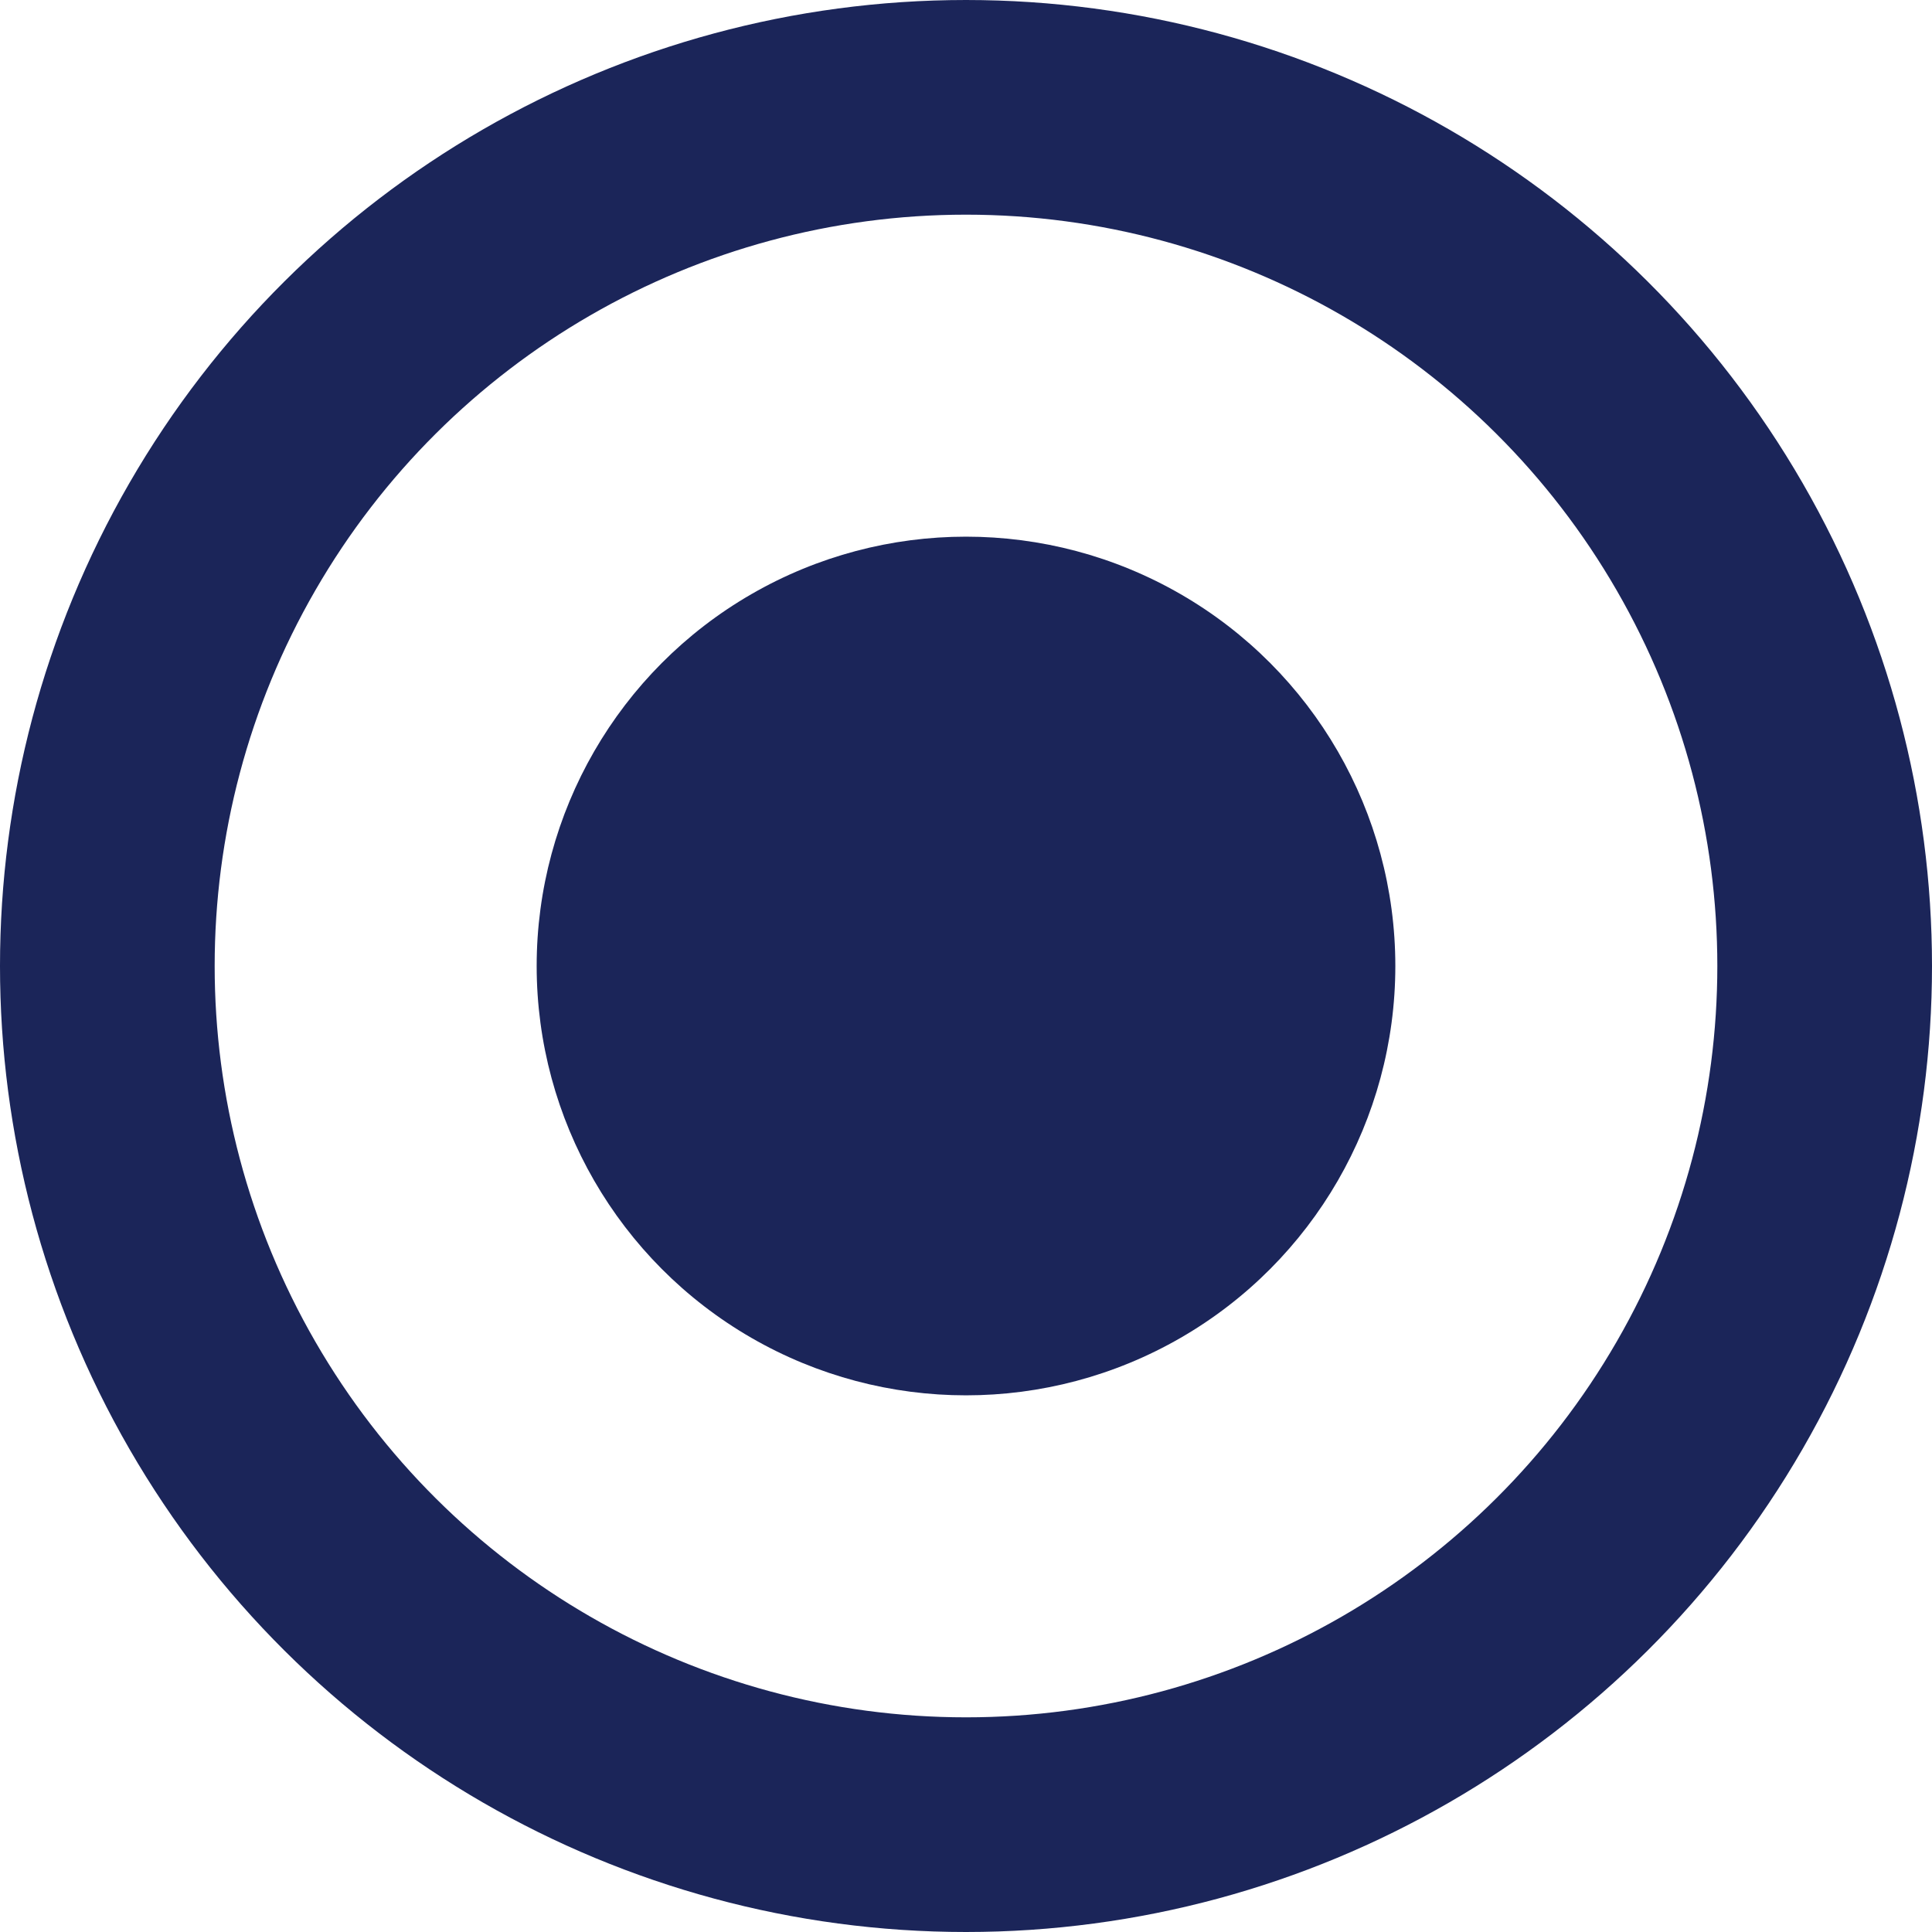 <?xml version="1.0" encoding="UTF-8"?>
<svg width="18px" height="18px" viewBox="0 0 18 18" version="1.1" xmlns="http://www.w3.org/2000/svg" xmlns:xlink="http://www.w3.org/1999/xlink">
    <!-- Generator: Sketch 63.1 (92452) - https://sketch.com -->
    <title>icon/stage/zodiac/current</title>
    <desc>Created with Sketch.</desc>
    <g id="icon/stage/zodiac/current" stroke="none" stroke-width="1" fill="none" fill-rule="evenodd">
        <circle id="Oval-2-Copy" fill="#1B2559" cx="9" cy="9" r="4"></circle>
        <circle id="Oval-Copy-5" stroke="#1B2559" stroke-width="2" transform="translate(9, 9) rotate(-270) translate(-9, -9) " cx="9" cy="9" r="8"></circle>
    </g>
</svg>